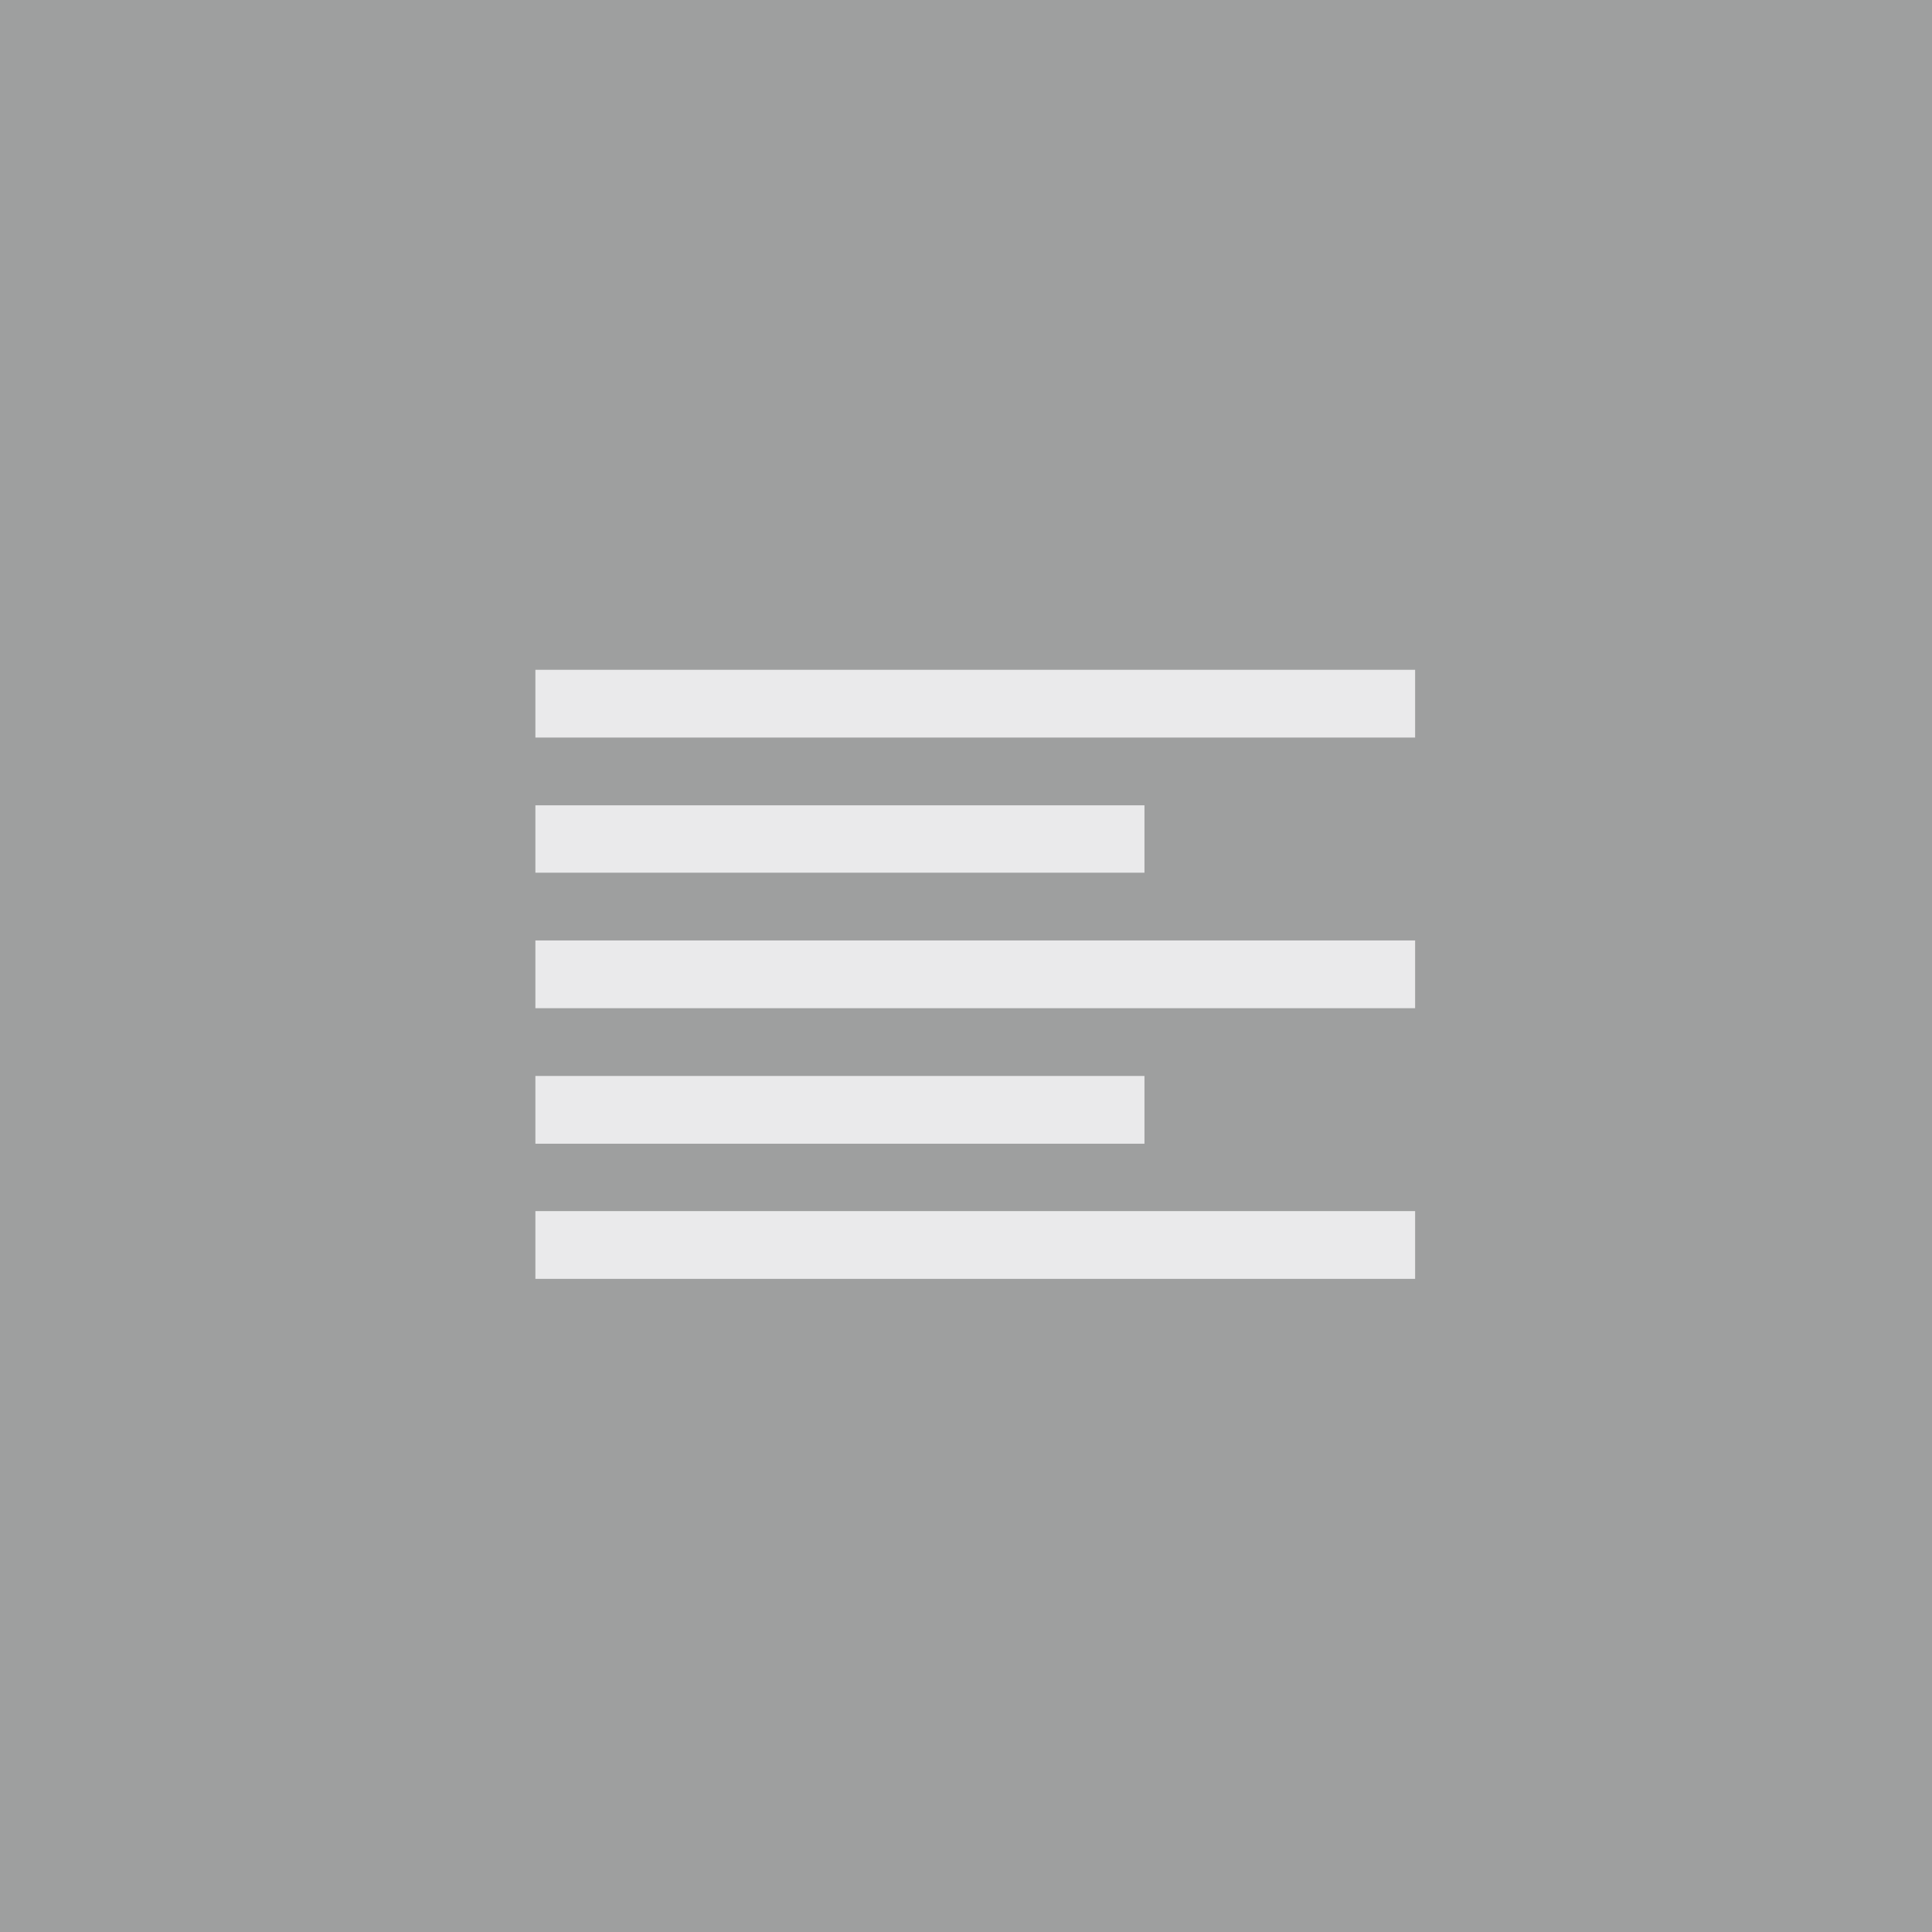 <svg xmlns="http://www.w3.org/2000/svg" viewBox="0 0 52.18 52.18"><defs><style>.cls-1{fill:#9e9f9f;}.cls-2{fill:#eaeaeb;}</style></defs><title>Element 48</title><g id="Ebene_2" data-name="Ebene 2"><g id="Ebene_1-2" data-name="Ebene 1"><rect class="cls-1" width="52.18" height="52.18"/><path class="cls-2" d="M14.46,18.09H38.22v1.83H14.46Zm0,3.66H30.91v1.82H14.46Zm0,3.65H38.22v1.83H14.46Zm0,3.66H30.91v1.83H14.46Zm0,3.65H38.22v1.83H14.46Z"/></g></g></svg>